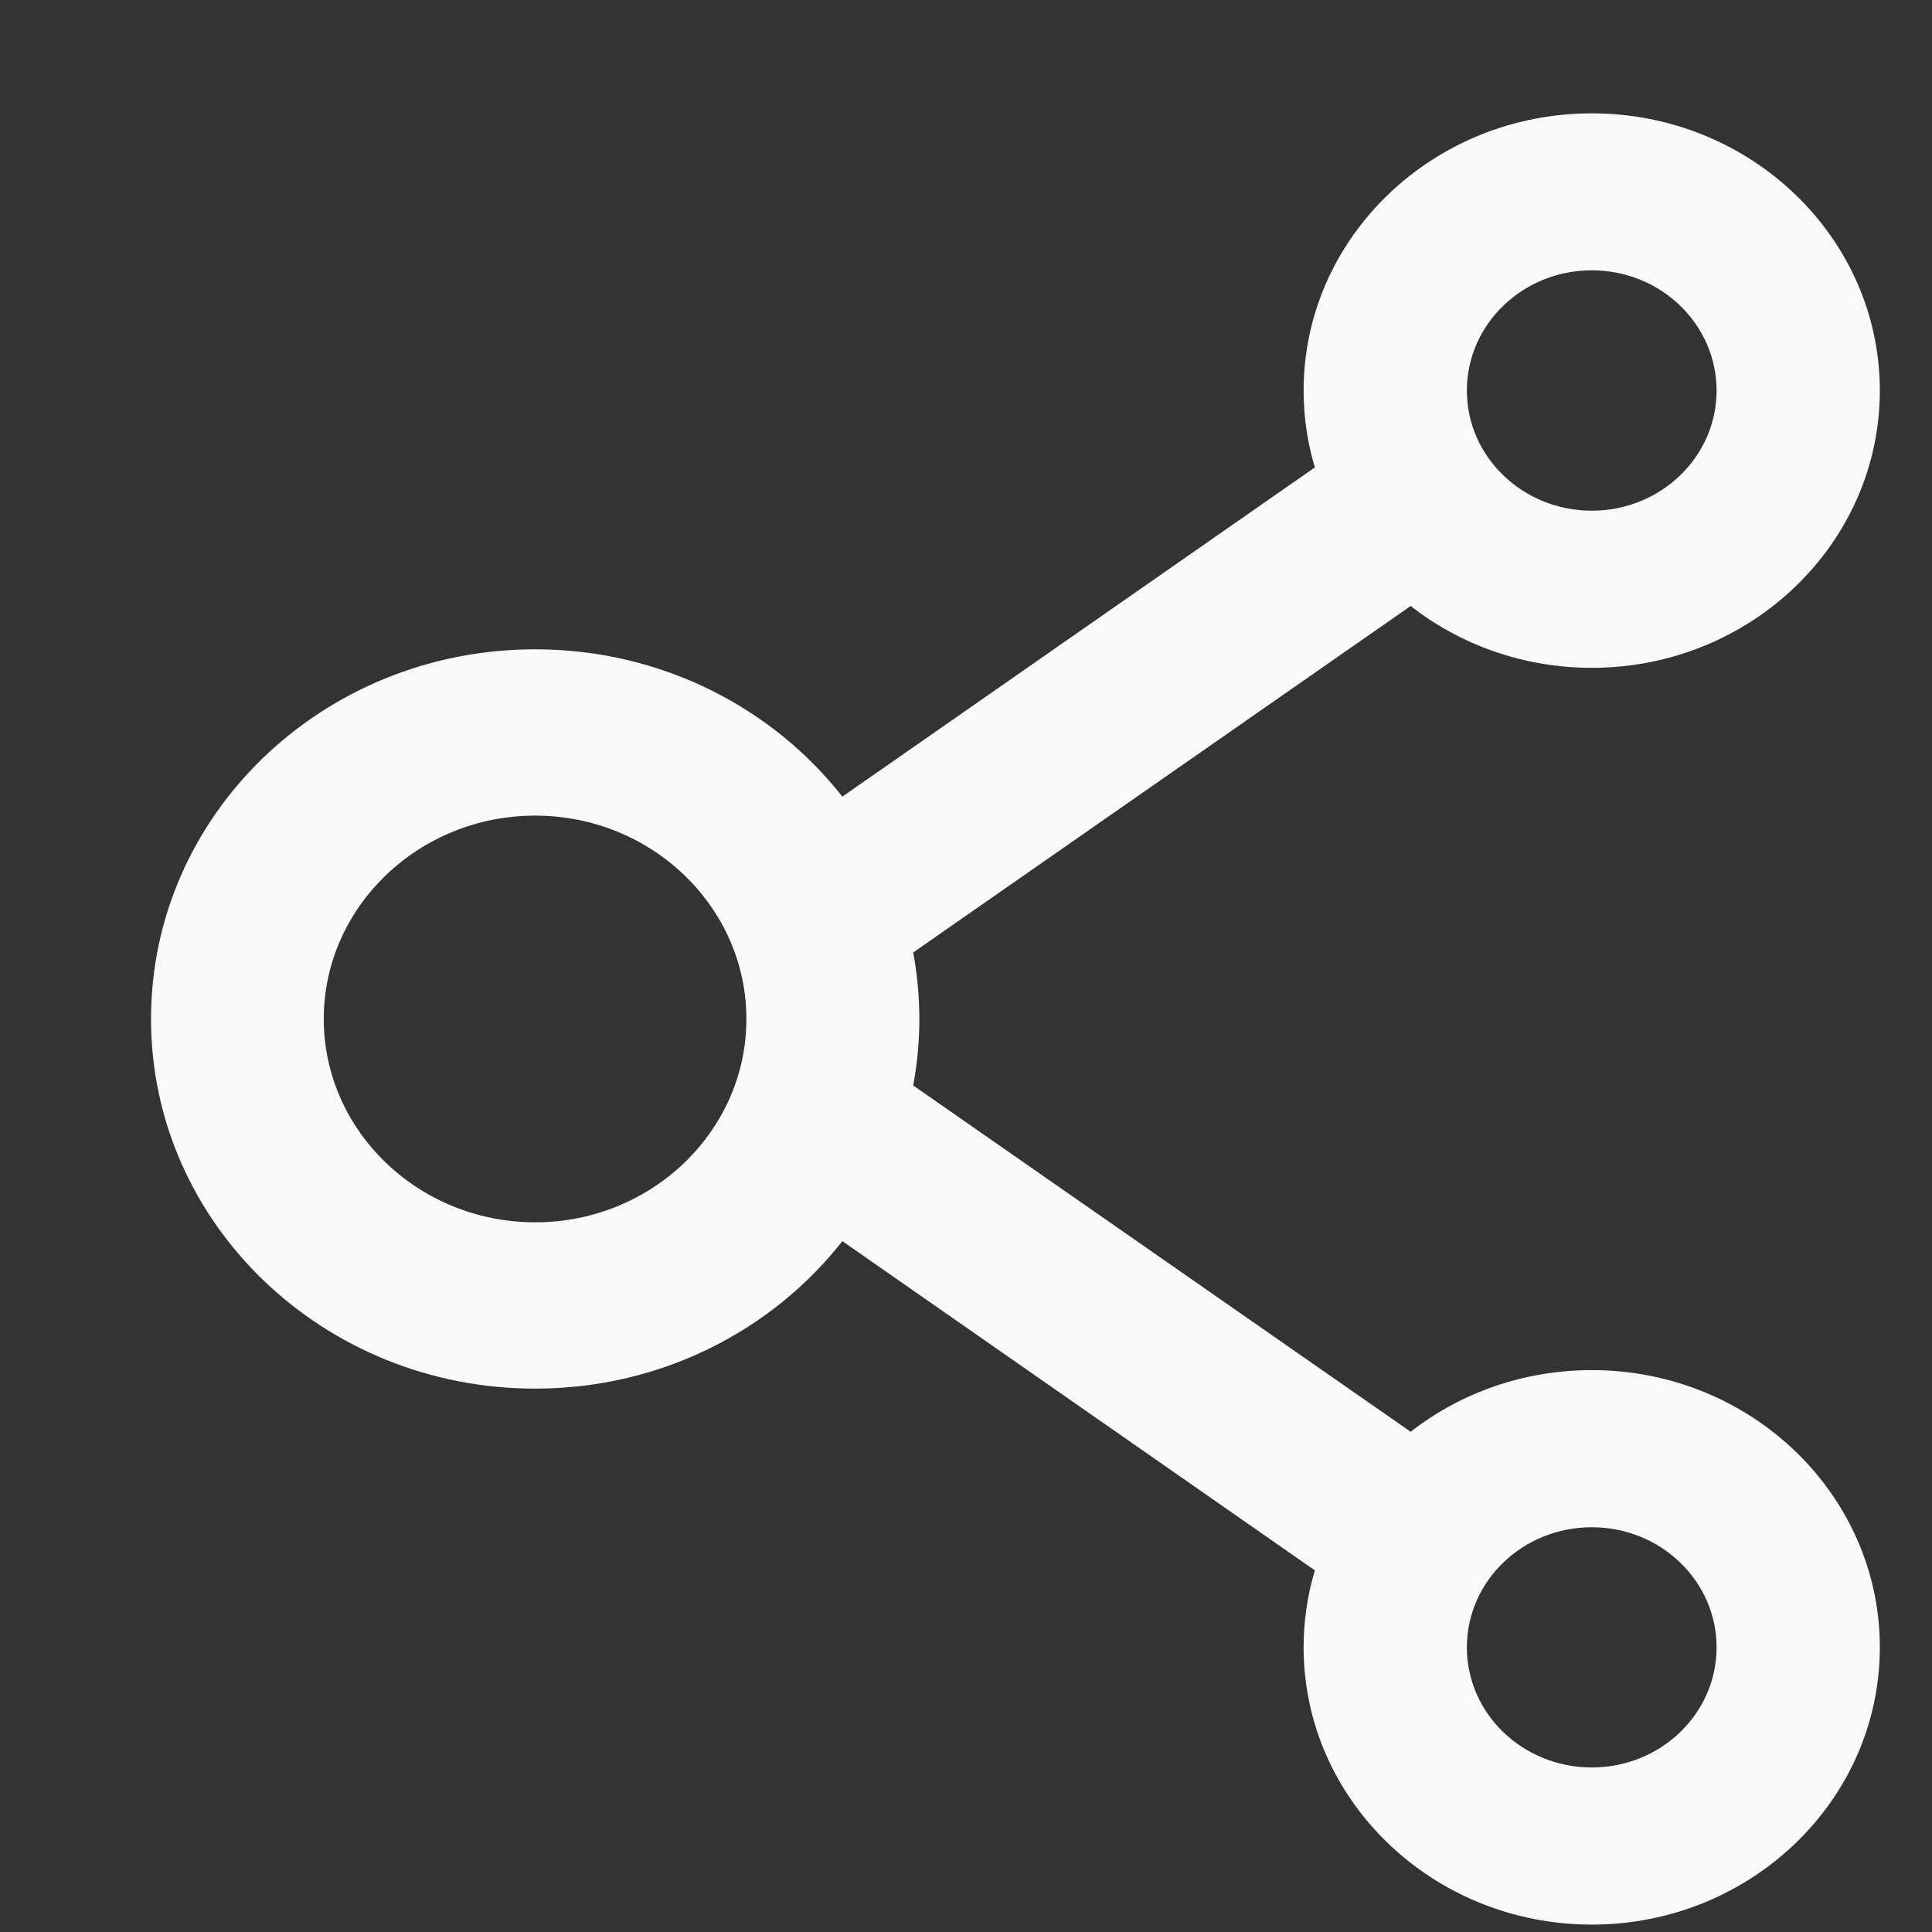 <svg width="12" height="12" viewBox="0 0 12 12" fill="none" xmlns="http://www.w3.org/2000/svg">
<rect x="0" y="0" width="12" height="12" fill="#333333" stroke="none"/>
<path d="M9.887 8.51C9.461 8.51 9.069 8.653 8.762 8.893L5.672 6.742C5.723 6.469 5.723 6.189 5.672 5.916L8.762 3.764C9.069 4.004 9.461 4.148 9.887 4.148C10.874 4.148 11.676 3.376 11.676 2.426C11.676 1.476 10.874 0.704 9.887 0.704C8.899 0.704 8.097 1.476 8.097 2.426C8.097 2.592 8.121 2.751 8.167 2.903L5.232 4.948C4.796 4.393 4.104 4.033 3.324 4.033C2.005 4.033 0.938 5.06 0.938 6.329C0.938 7.597 2.005 8.625 3.324 8.625C4.104 8.625 4.796 8.265 5.232 7.709L8.167 9.754C8.121 9.906 8.097 10.067 8.097 10.232C8.097 11.182 8.899 11.954 9.887 11.954C10.874 11.954 11.676 11.182 11.676 10.232C11.676 9.282 10.874 8.51 9.887 8.51ZM9.887 1.679C10.315 1.679 10.662 2.014 10.662 2.426C10.662 2.837 10.315 3.172 9.887 3.172C9.458 3.172 9.111 2.837 9.111 2.426C9.111 2.014 9.458 1.679 9.887 1.679ZM3.324 7.592C2.601 7.592 2.011 7.025 2.011 6.329C2.011 5.633 2.601 5.066 3.324 5.066C4.047 5.066 4.636 5.633 4.636 6.329C4.636 7.025 4.047 7.592 3.324 7.592ZM9.887 10.978C9.458 10.978 9.111 10.644 9.111 10.232C9.111 9.82 9.458 9.486 9.887 9.486C10.315 9.486 10.662 9.82 10.662 10.232C10.662 10.644 10.315 10.978 9.887 10.978Z" fill="#F9F9F9"/>
</svg>
